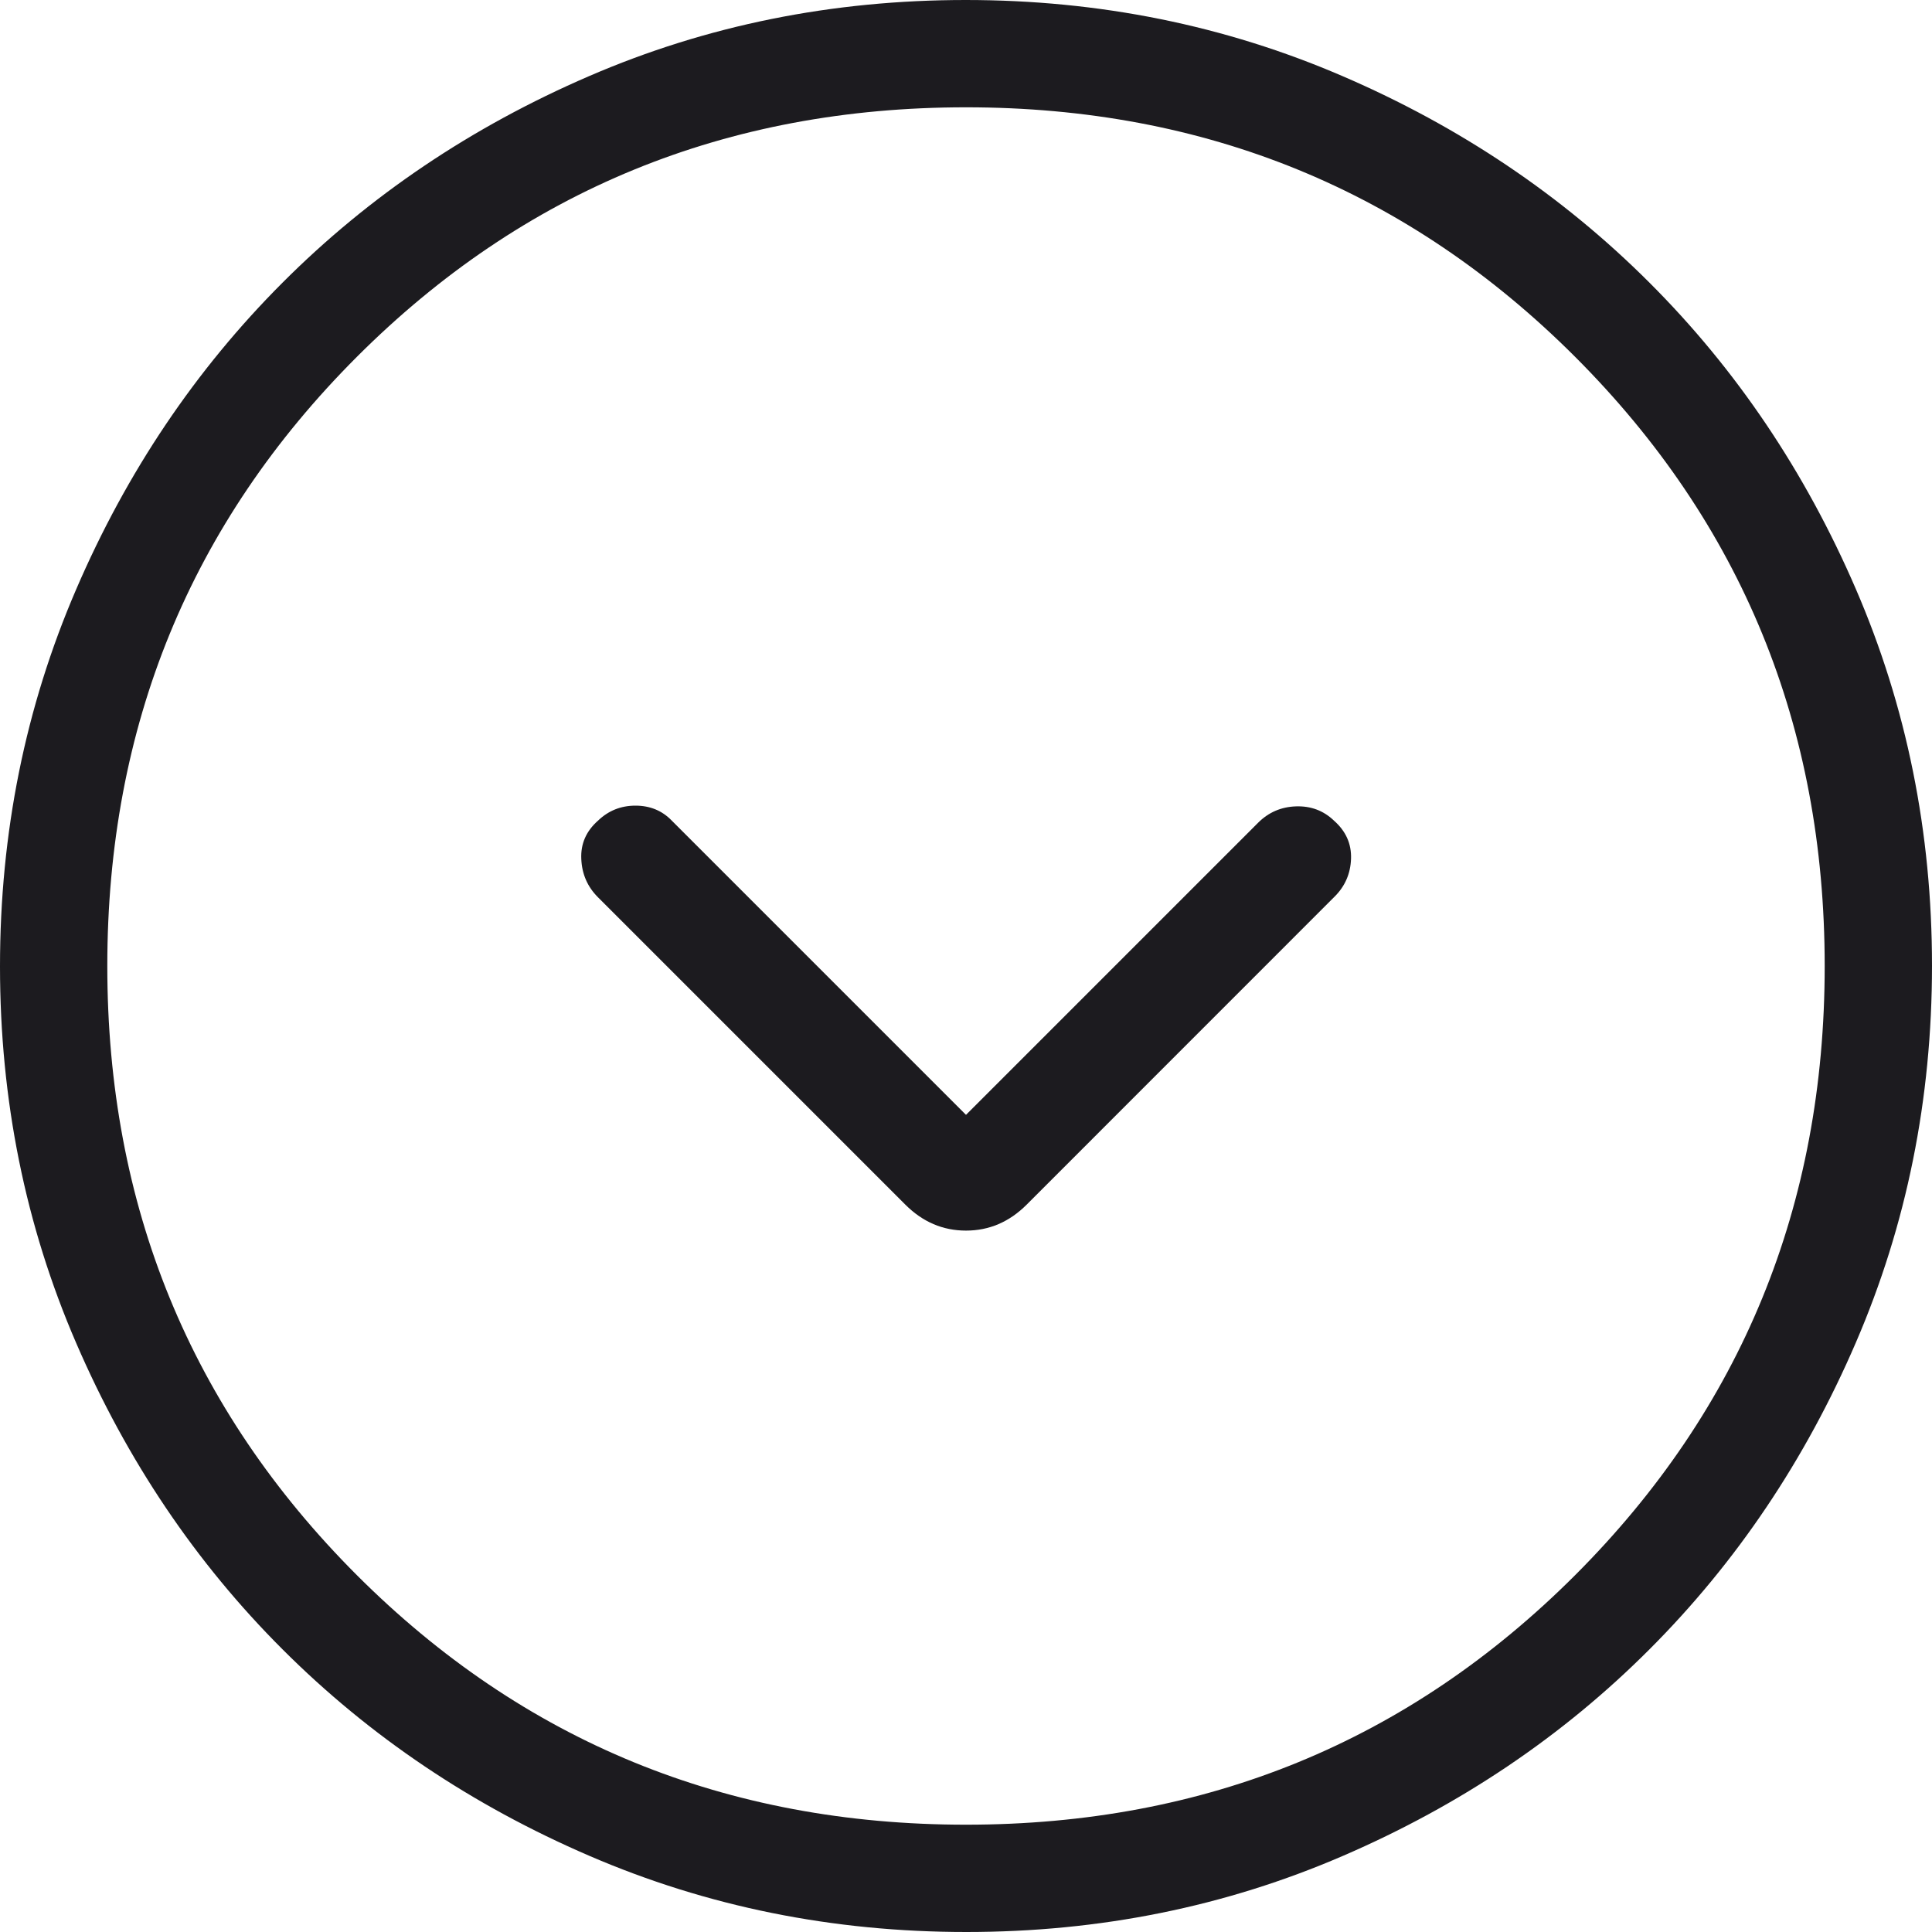 <svg width="24" height="24" viewBox="0 0 24 24" fill="none" xmlns="http://www.w3.org/2000/svg">
<path d="M12 13.849L8.346 10.195C8.226 10.07 8.075 10.008 7.894 10.008C7.713 10.008 7.558 10.07 7.428 10.195C7.281 10.325 7.212 10.483 7.221 10.671C7.229 10.858 7.298 11.016 7.428 11.146L11.246 14.964C11.462 15.18 11.713 15.287 12 15.287C12.287 15.287 12.538 15.18 12.754 14.964L16.579 11.138C16.709 11.009 16.777 10.851 16.783 10.667C16.789 10.482 16.719 10.325 16.572 10.195C16.442 10.07 16.285 10.011 16.1 10.017C15.915 10.023 15.758 10.091 15.628 10.221L12 13.849ZM12.004 24C10.345 24 8.785 23.685 7.324 23.055C5.863 22.426 4.593 21.571 3.512 20.491C2.431 19.412 1.576 18.142 0.946 16.683C0.315 15.223 0 13.664 0 12.004C0 10.345 0.315 8.785 0.945 7.324C1.574 5.863 2.429 4.593 3.509 3.512C4.588 2.431 5.858 1.576 7.317 0.946C8.777 0.315 10.336 0 11.996 0C13.655 0 15.215 0.315 16.676 0.945C18.137 1.574 19.407 2.429 20.488 3.509C21.569 4.588 22.424 5.858 23.054 7.317C23.685 8.777 24 10.336 24 11.996C24 13.655 23.685 15.215 23.055 16.676C22.426 18.137 21.571 19.407 20.491 20.488C19.412 21.569 18.142 22.424 16.683 23.054C15.223 23.685 13.664 24 12.004 24ZM12 22.667C14.978 22.667 17.5 21.633 19.567 19.567C21.633 17.5 22.667 14.978 22.667 12C22.667 9.022 21.633 6.5 19.567 4.433C17.5 2.367 14.978 1.333 12 1.333C9.022 1.333 6.5 2.367 4.433 4.433C2.367 6.5 1.333 9.022 1.333 12C1.333 14.978 2.367 17.5 4.433 19.567C6.5 21.633 9.022 22.667 12 22.667Z" fill="#1C1B1F"/>
</svg>
